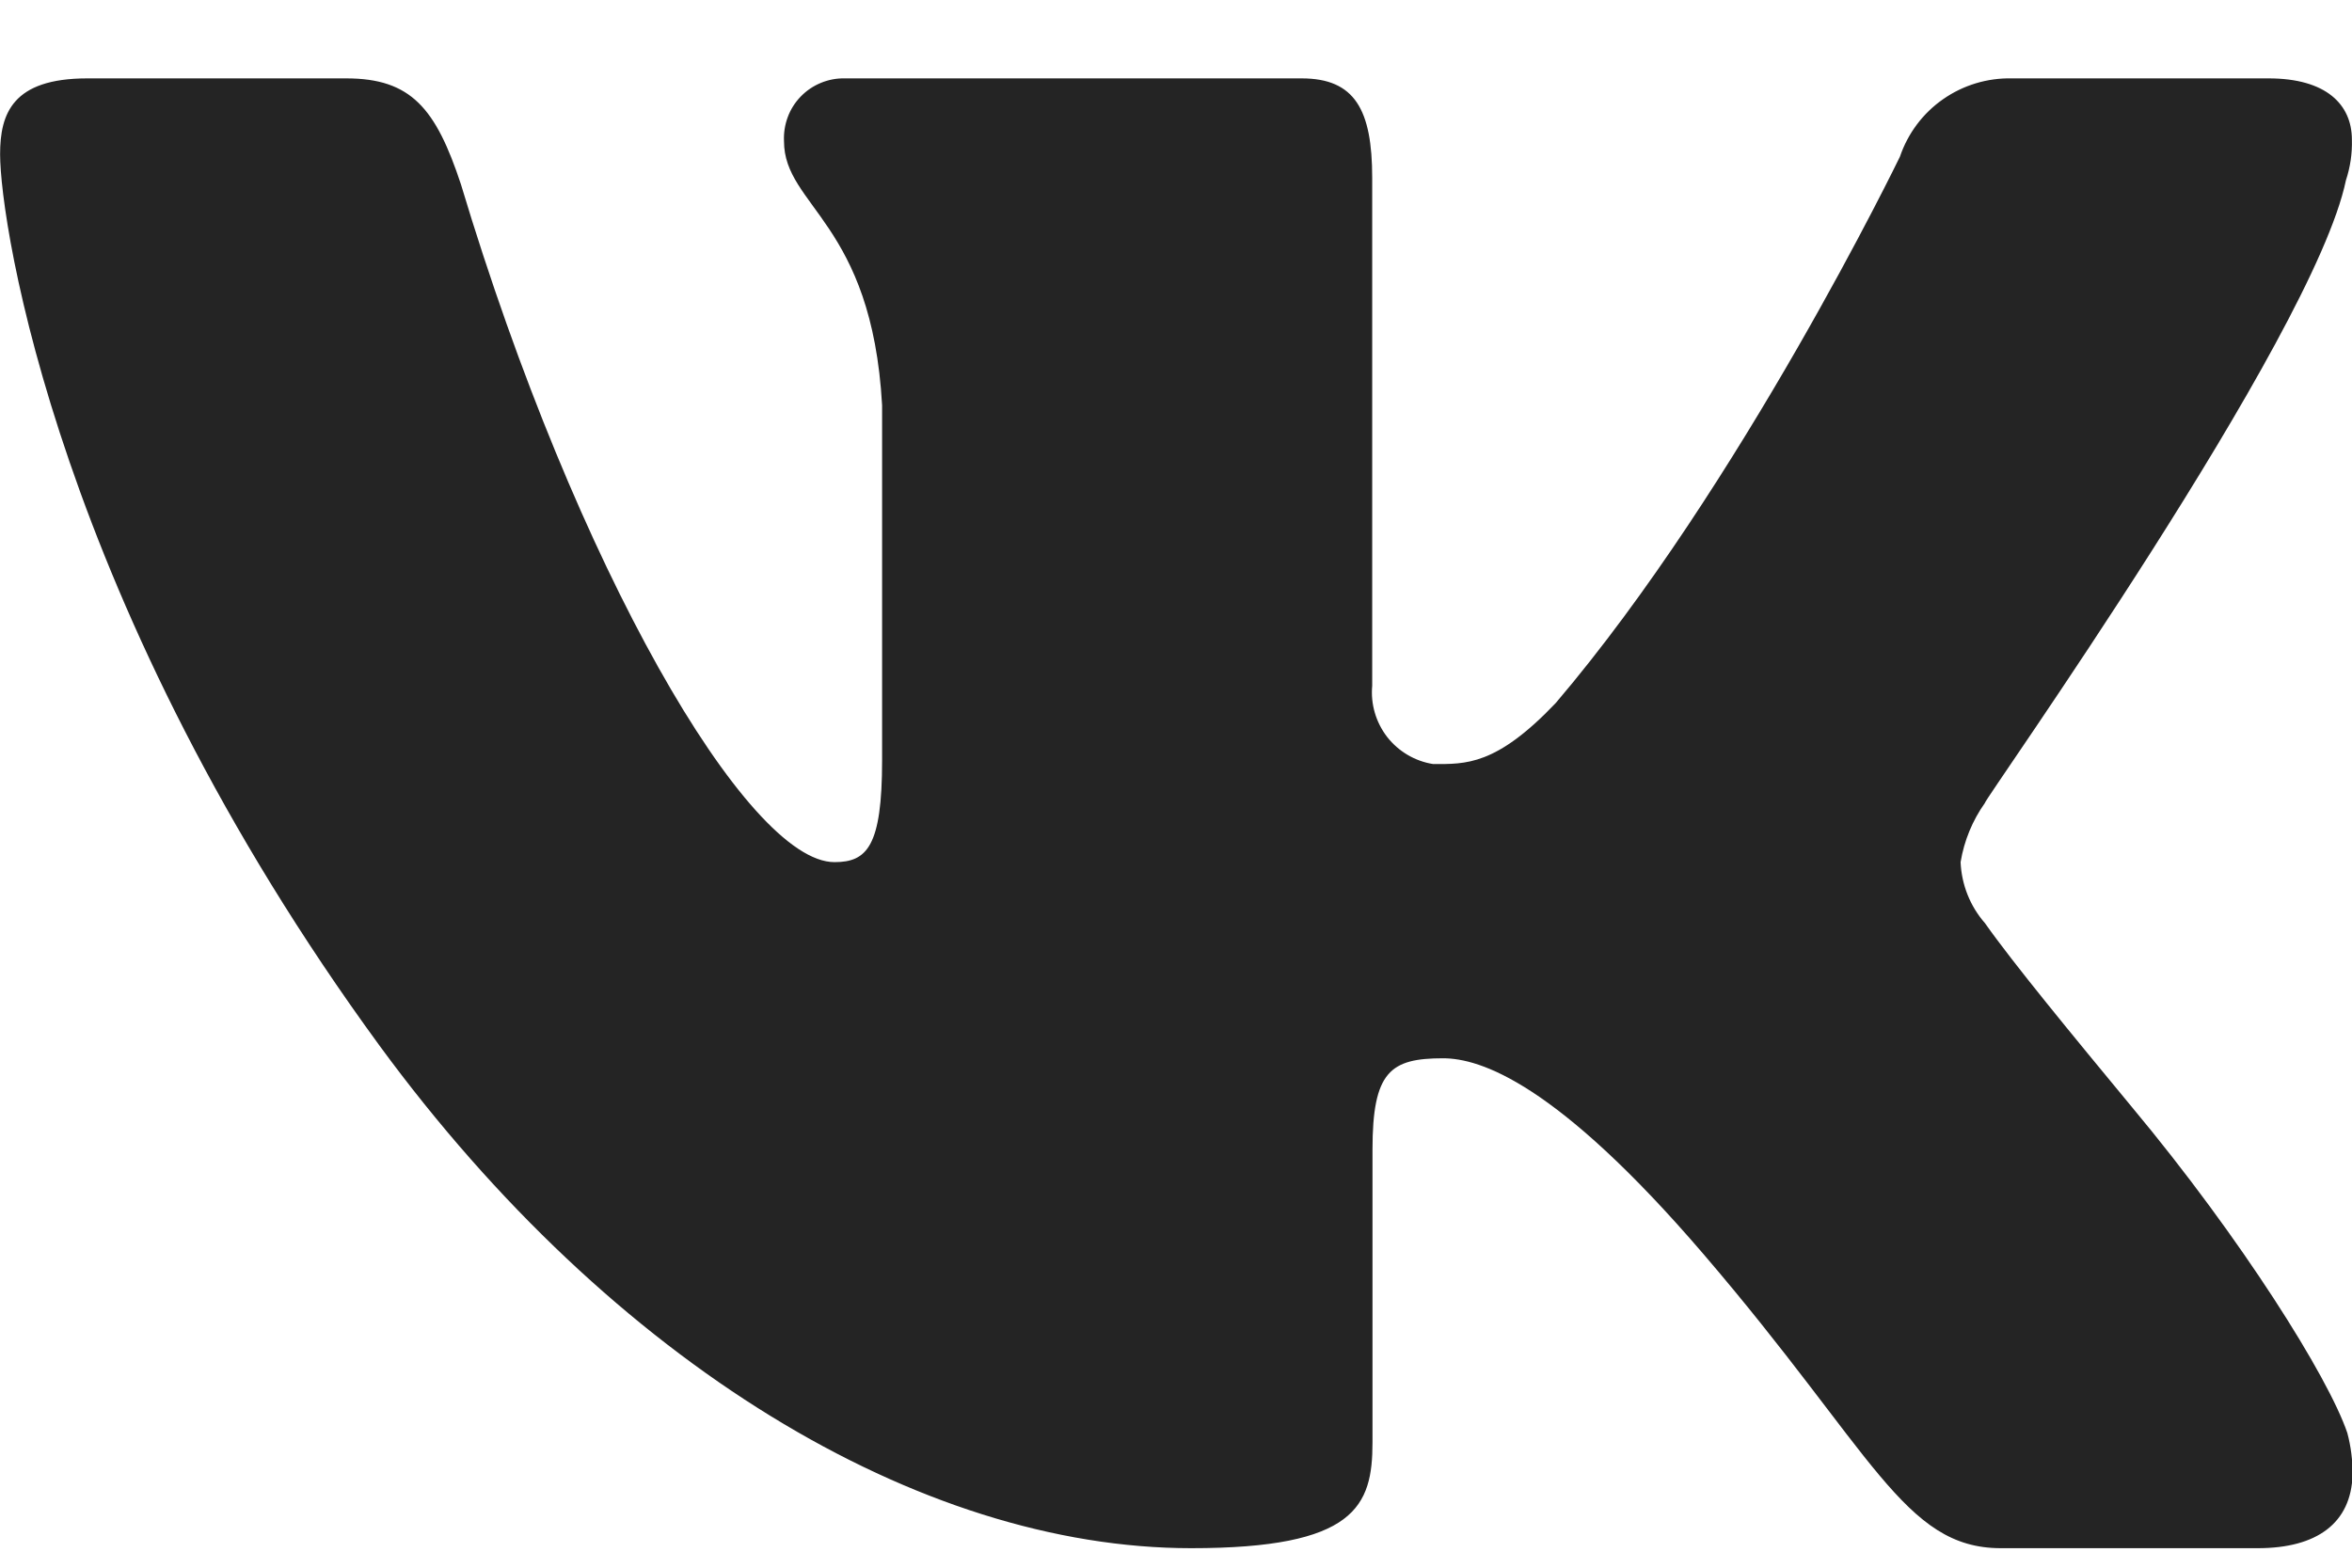 <svg width="24" height="16" viewBox="0 0 24 16" fill="none" xmlns="http://www.w3.org/2000/svg">
<path d="M23.938 1.84C23.982 1.707 24.003 1.567 23.999 1.426C23.999 1.066 23.736 0.8 23.149 0.8H20.532C20.281 0.794 20.034 0.868 19.828 1.012C19.622 1.155 19.468 1.361 19.387 1.599C19.387 1.599 17.76 4.962 15.874 7.176C15.265 7.816 14.956 7.798 14.624 7.798C14.439 7.769 14.271 7.67 14.155 7.522C14.04 7.373 13.985 7.187 14.002 6.999V1.815C14.002 1.12 13.825 0.8 13.282 0.8H8.62C8.536 0.798 8.453 0.814 8.376 0.846C8.298 0.878 8.229 0.925 8.17 0.986C8.112 1.046 8.067 1.117 8.038 1.196C8.009 1.274 7.996 1.357 8 1.441C8 2.107 8.897 2.269 9.001 4.137V7.759C9.001 8.641 8.846 8.799 8.515 8.799C7.626 8.799 5.88 5.8 4.703 1.88C4.447 1.106 4.195 0.8 3.533 0.8H0.89C0.127 0.8 0.001 1.16 0.001 1.574C0.001 2.294 0.599 6.193 3.875 10.675C6.251 13.915 9.379 15.801 12.155 15.801C13.832 15.801 14.005 15.373 14.005 14.721V11.733C14.005 10.934 14.189 10.801 14.725 10.801C15.103 10.801 15.881 11.049 17.382 12.799C19.114 14.819 19.427 15.801 20.417 15.801H23.038C23.642 15.801 23.992 15.546 24.006 15.049C24.007 14.905 23.989 14.762 23.952 14.624C23.758 14.052 22.872 12.64 21.756 11.301C21.14 10.556 20.536 9.822 20.255 9.422C20.103 9.249 20.016 9.029 20.006 8.799C20.042 8.581 20.127 8.374 20.255 8.194C20.222 8.194 23.606 3.442 23.938 1.84Z" fill="#242424"/>
</svg>
